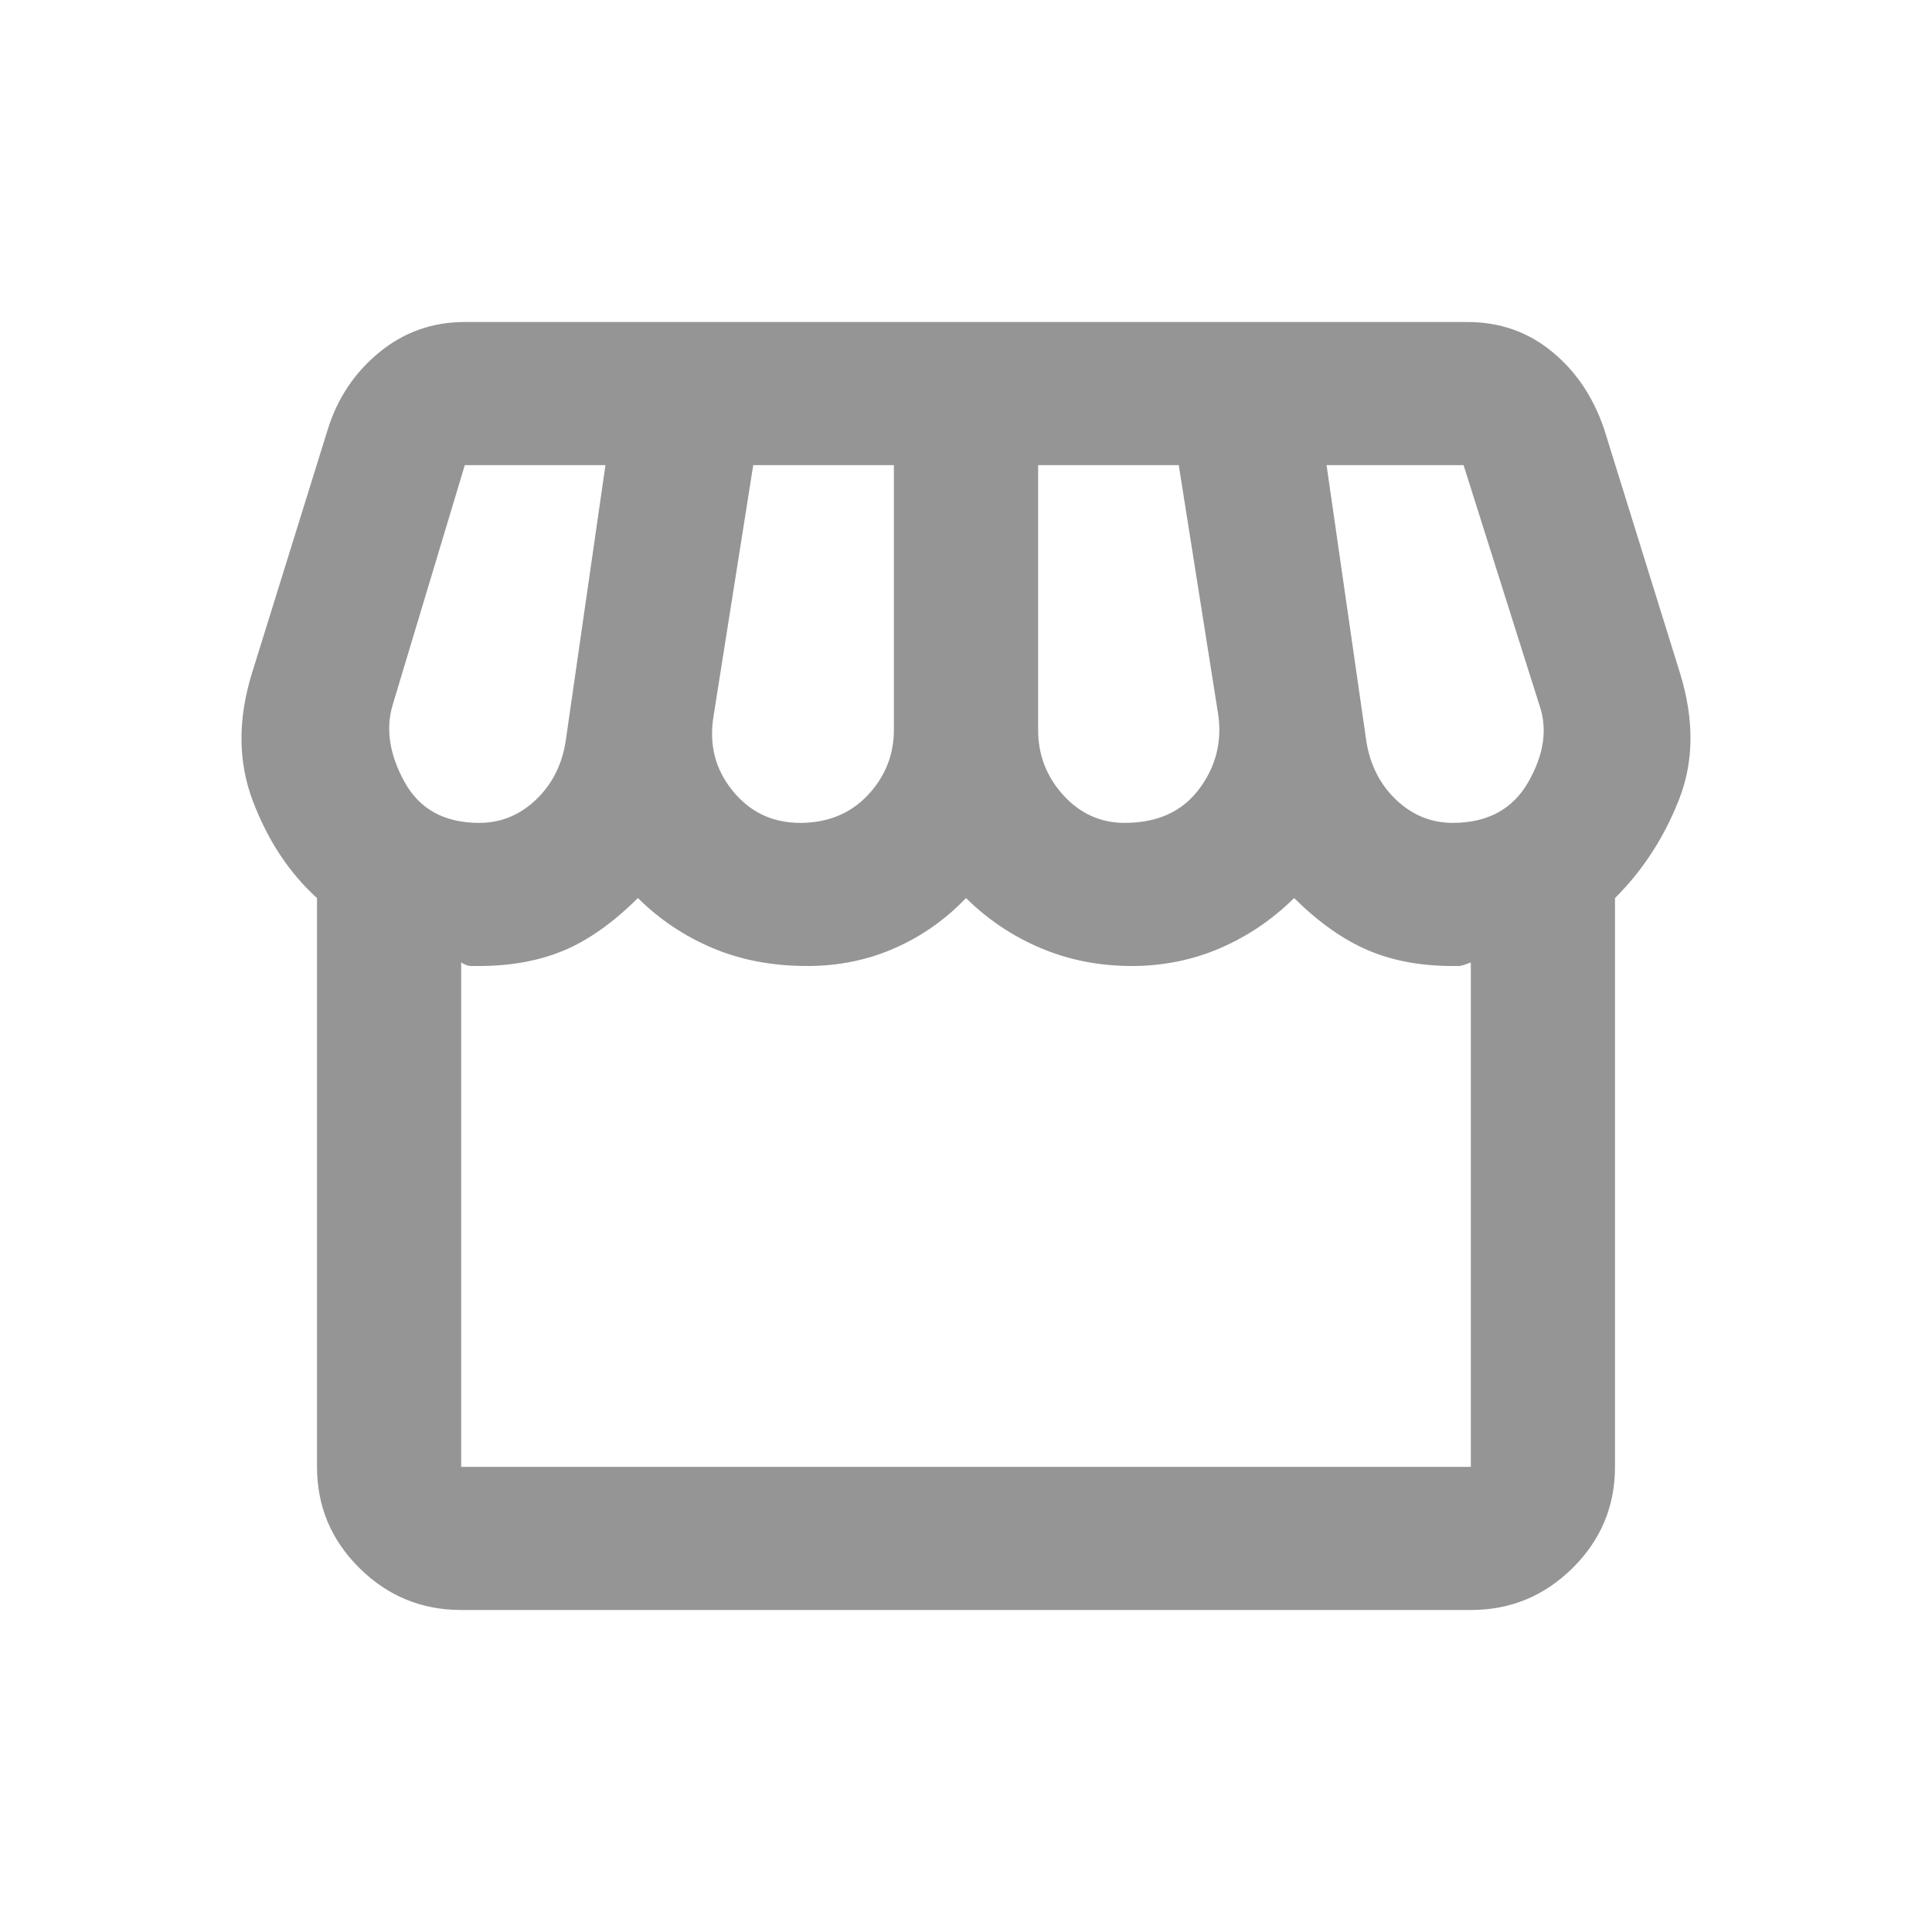 <svg width="24" height="24" viewBox="0 0 24 24" fill="none" xmlns="http://www.w3.org/2000/svg">
<mask id="mask0_11490_222" style="mask-type:alpha" maskUnits="userSpaceOnUse" x="0" y="0" width="24" height="24">
<rect width="24" height="24" fill="#D9D9D9"/>
</mask>
<g mask="url(#mask0_11490_222)">
<path d="M20.062 11.156V18.222C20.062 18.711 19.887 19.13 19.536 19.478C19.185 19.826 18.763 20 18.271 20H5.729C5.237 20 4.815 19.826 4.464 19.478C4.113 19.13 3.938 18.711 3.938 18.222V11.156C3.594 10.844 3.329 10.444 3.143 9.956C2.956 9.467 2.952 8.933 3.132 8.356L4.072 5.333C4.192 4.948 4.404 4.63 4.71 4.378C5.017 4.126 5.371 4 5.774 4H18.226C18.629 4 18.98 4.122 19.278 4.367C19.577 4.611 19.793 4.933 19.928 5.333L20.868 8.356C21.047 8.933 21.044 9.459 20.857 9.933C20.671 10.407 20.405 10.815 20.062 11.156ZM13.971 10.222C14.374 10.222 14.68 10.085 14.889 9.811C15.098 9.537 15.18 9.23 15.135 8.889L14.643 5.778H12.896V9.067C12.896 9.378 13 9.648 13.209 9.878C13.418 10.107 13.672 10.222 13.971 10.222ZM9.94 10.222C10.283 10.222 10.563 10.107 10.78 9.878C10.996 9.648 11.104 9.378 11.104 9.067V5.778H9.357L8.865 8.889C8.805 9.244 8.883 9.556 9.1 9.822C9.316 10.089 9.596 10.222 9.94 10.222ZM5.953 10.222C6.222 10.222 6.457 10.126 6.659 9.933C6.86 9.741 6.984 9.496 7.028 9.2L7.521 5.778H5.774L4.878 8.756C4.789 9.052 4.837 9.37 5.024 9.711C5.211 10.052 5.52 10.222 5.953 10.222ZM18.047 10.222C18.48 10.222 18.793 10.052 18.987 9.711C19.181 9.37 19.226 9.052 19.122 8.756L18.181 5.778H16.479L16.972 9.2C17.017 9.496 17.14 9.741 17.341 9.933C17.543 10.126 17.778 10.222 18.047 10.222ZM5.729 18.222H18.271V11.956C18.196 11.985 18.147 12 18.125 12H18.047C17.643 12 17.289 11.933 16.983 11.8C16.677 11.667 16.375 11.452 16.076 11.156C15.807 11.422 15.501 11.63 15.158 11.778C14.814 11.926 14.448 12 14.06 12C13.657 12 13.28 11.926 12.929 11.778C12.579 11.63 12.269 11.422 12 11.156C11.746 11.422 11.451 11.63 11.115 11.778C10.78 11.926 10.417 12 10.029 12C9.596 12 9.204 11.926 8.854 11.778C8.503 11.63 8.193 11.422 7.924 11.156C7.611 11.467 7.301 11.685 6.995 11.811C6.689 11.937 6.342 12 5.953 12H5.853C5.815 12 5.774 11.985 5.729 11.956V18.222Z" fill="#959595"/>
</g>
</svg>
